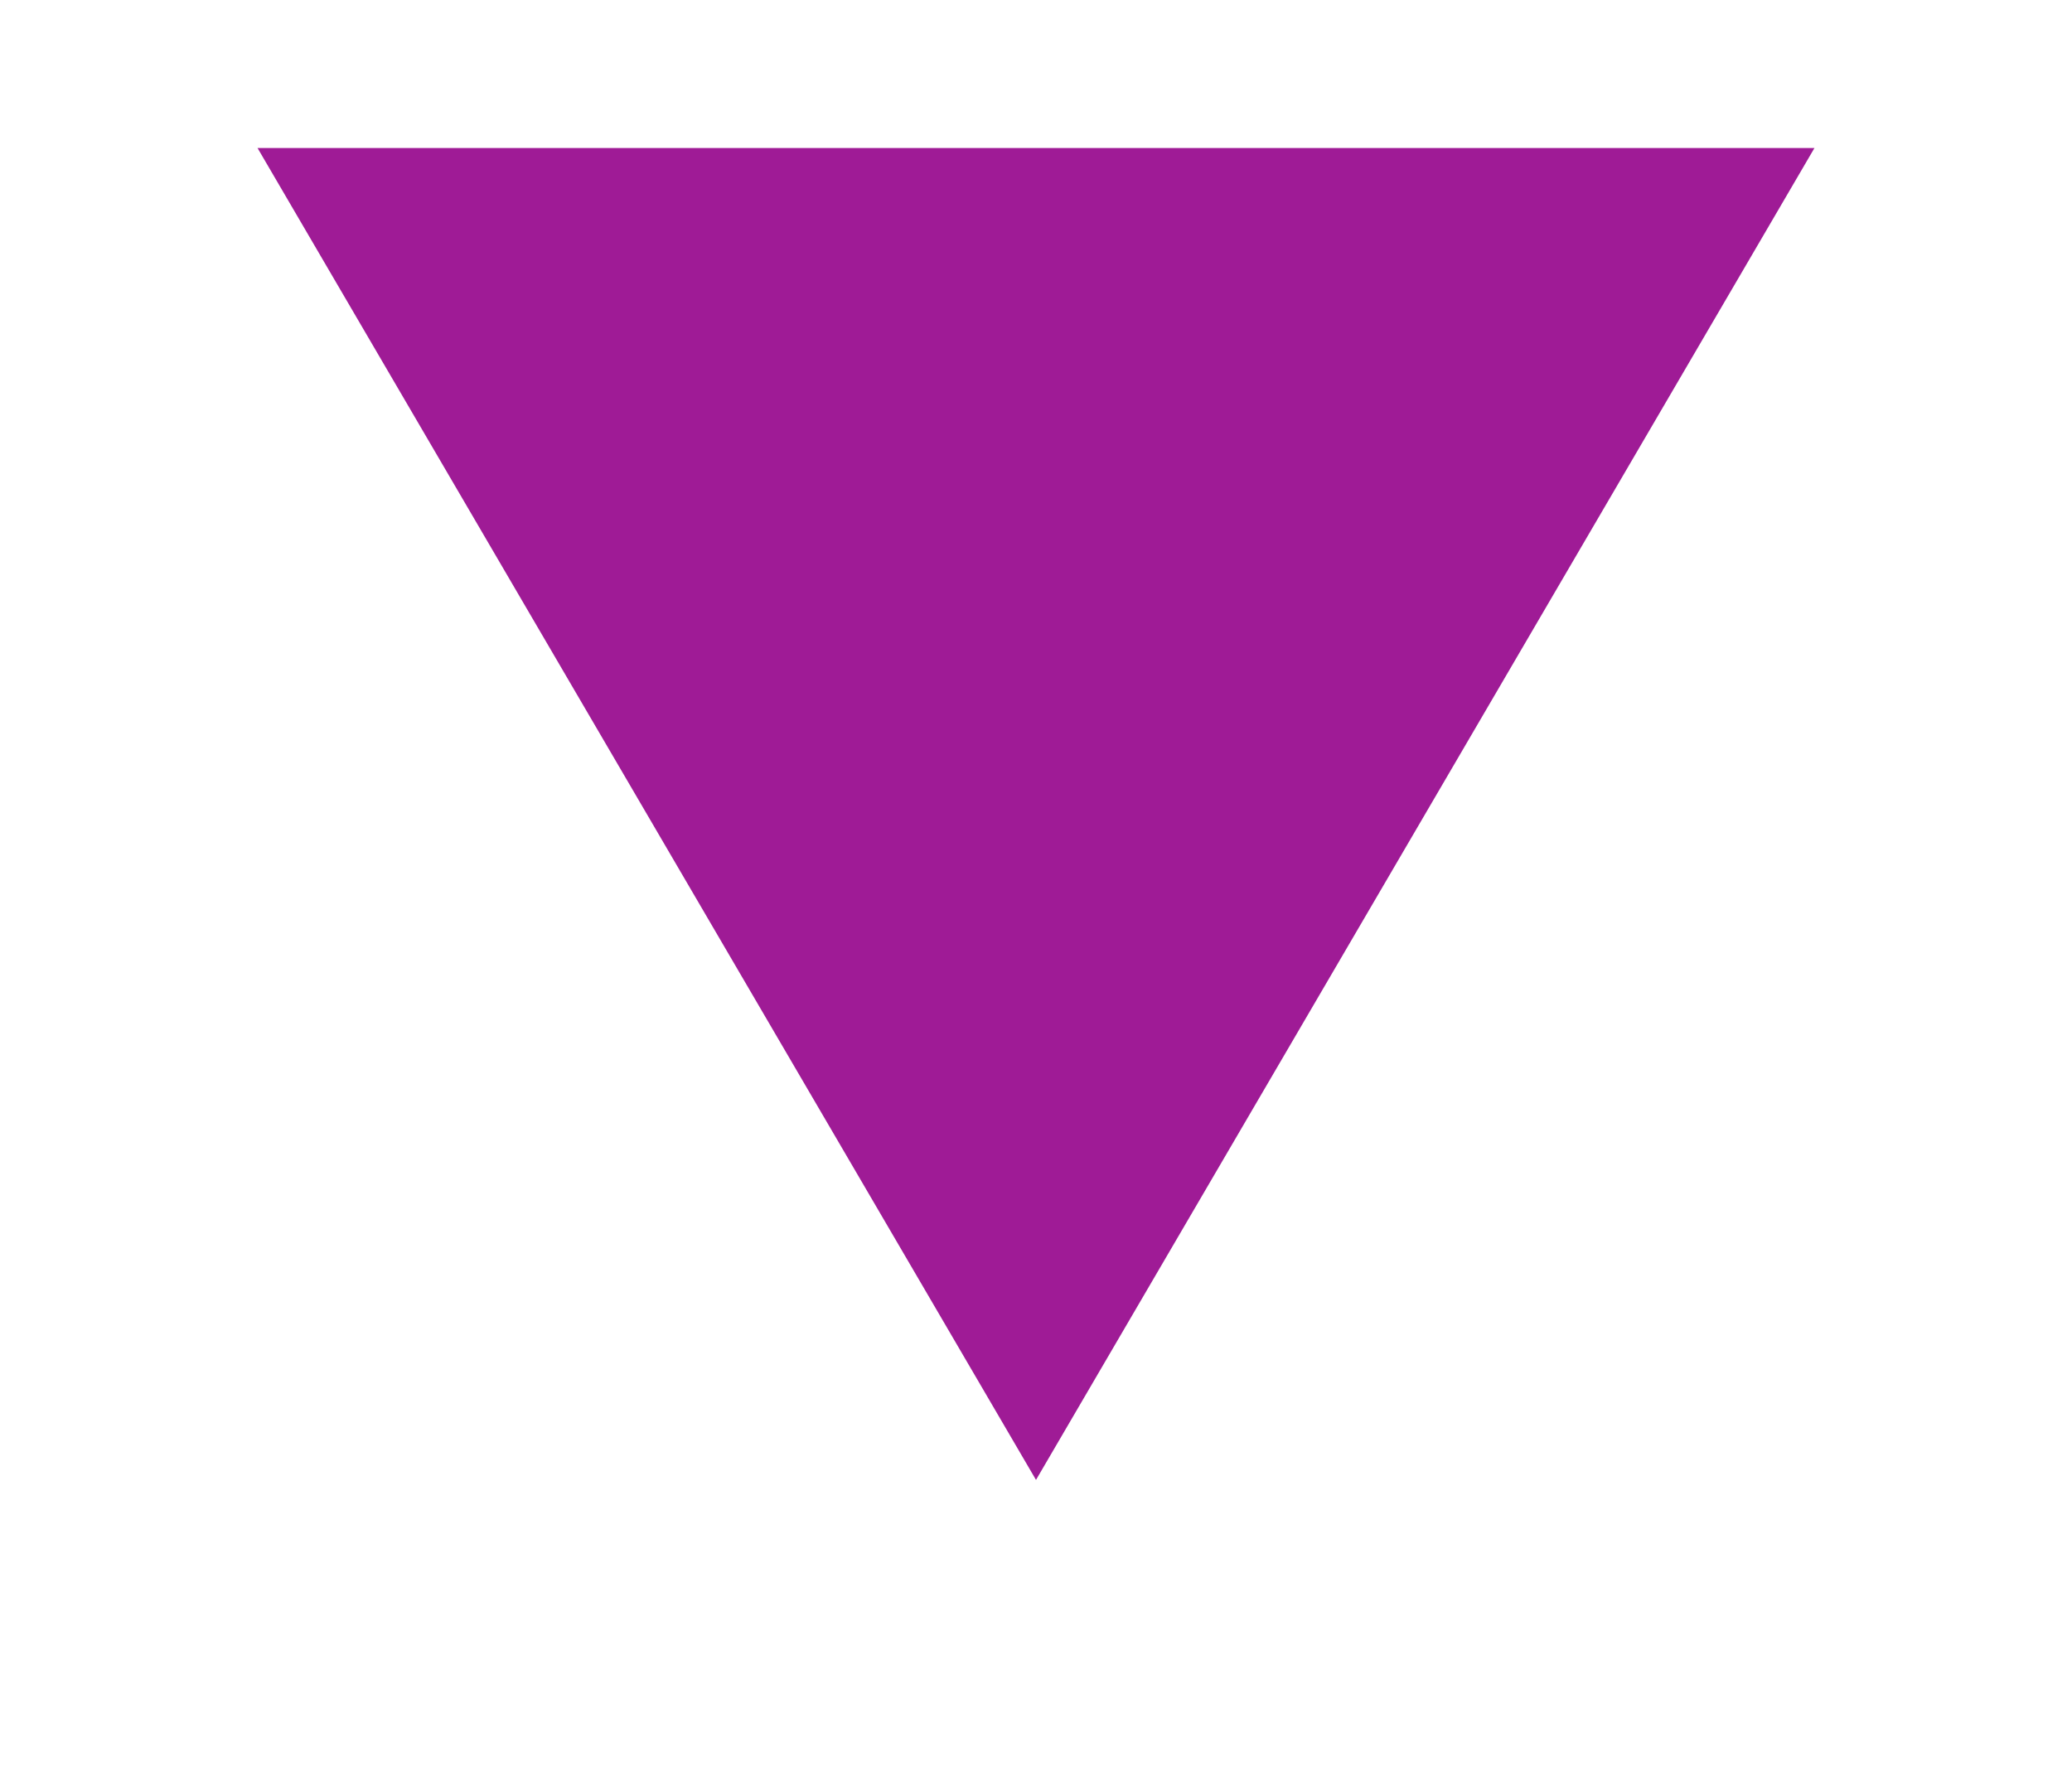 <svg xmlns="http://www.w3.org/2000/svg" viewBox="0 0 14 12"><defs><style>.\33 fef4a6b-ed58-4073-b985-d5011d777d4d{fill:#9f1b96;}.bb3c4b15-ab20-4ae5-986c-a823a57a5e37{fill:#fff;}</style></defs><title>Triangle_Fuschia</title><g id="a0901865-a736-4704-921e-427e993c8913" data-name="Layer 2"><g id="95074740-73cd-43f1-9361-6735c0bec922" data-name="Layer 1"><polygon class="3fef4a6b-ed58-4073-b985-d5011d777d4d" points="0.87 0.5 13.13 0.5 7 11.01 0.87 0.5"/><path class="bb3c4b15-ab20-4ae5-986c-a823a57a5e37" d="M12.26,1,7,10,1.74,1H12.26M14,0H0L7,12,14,0Z"/></g></g></svg>